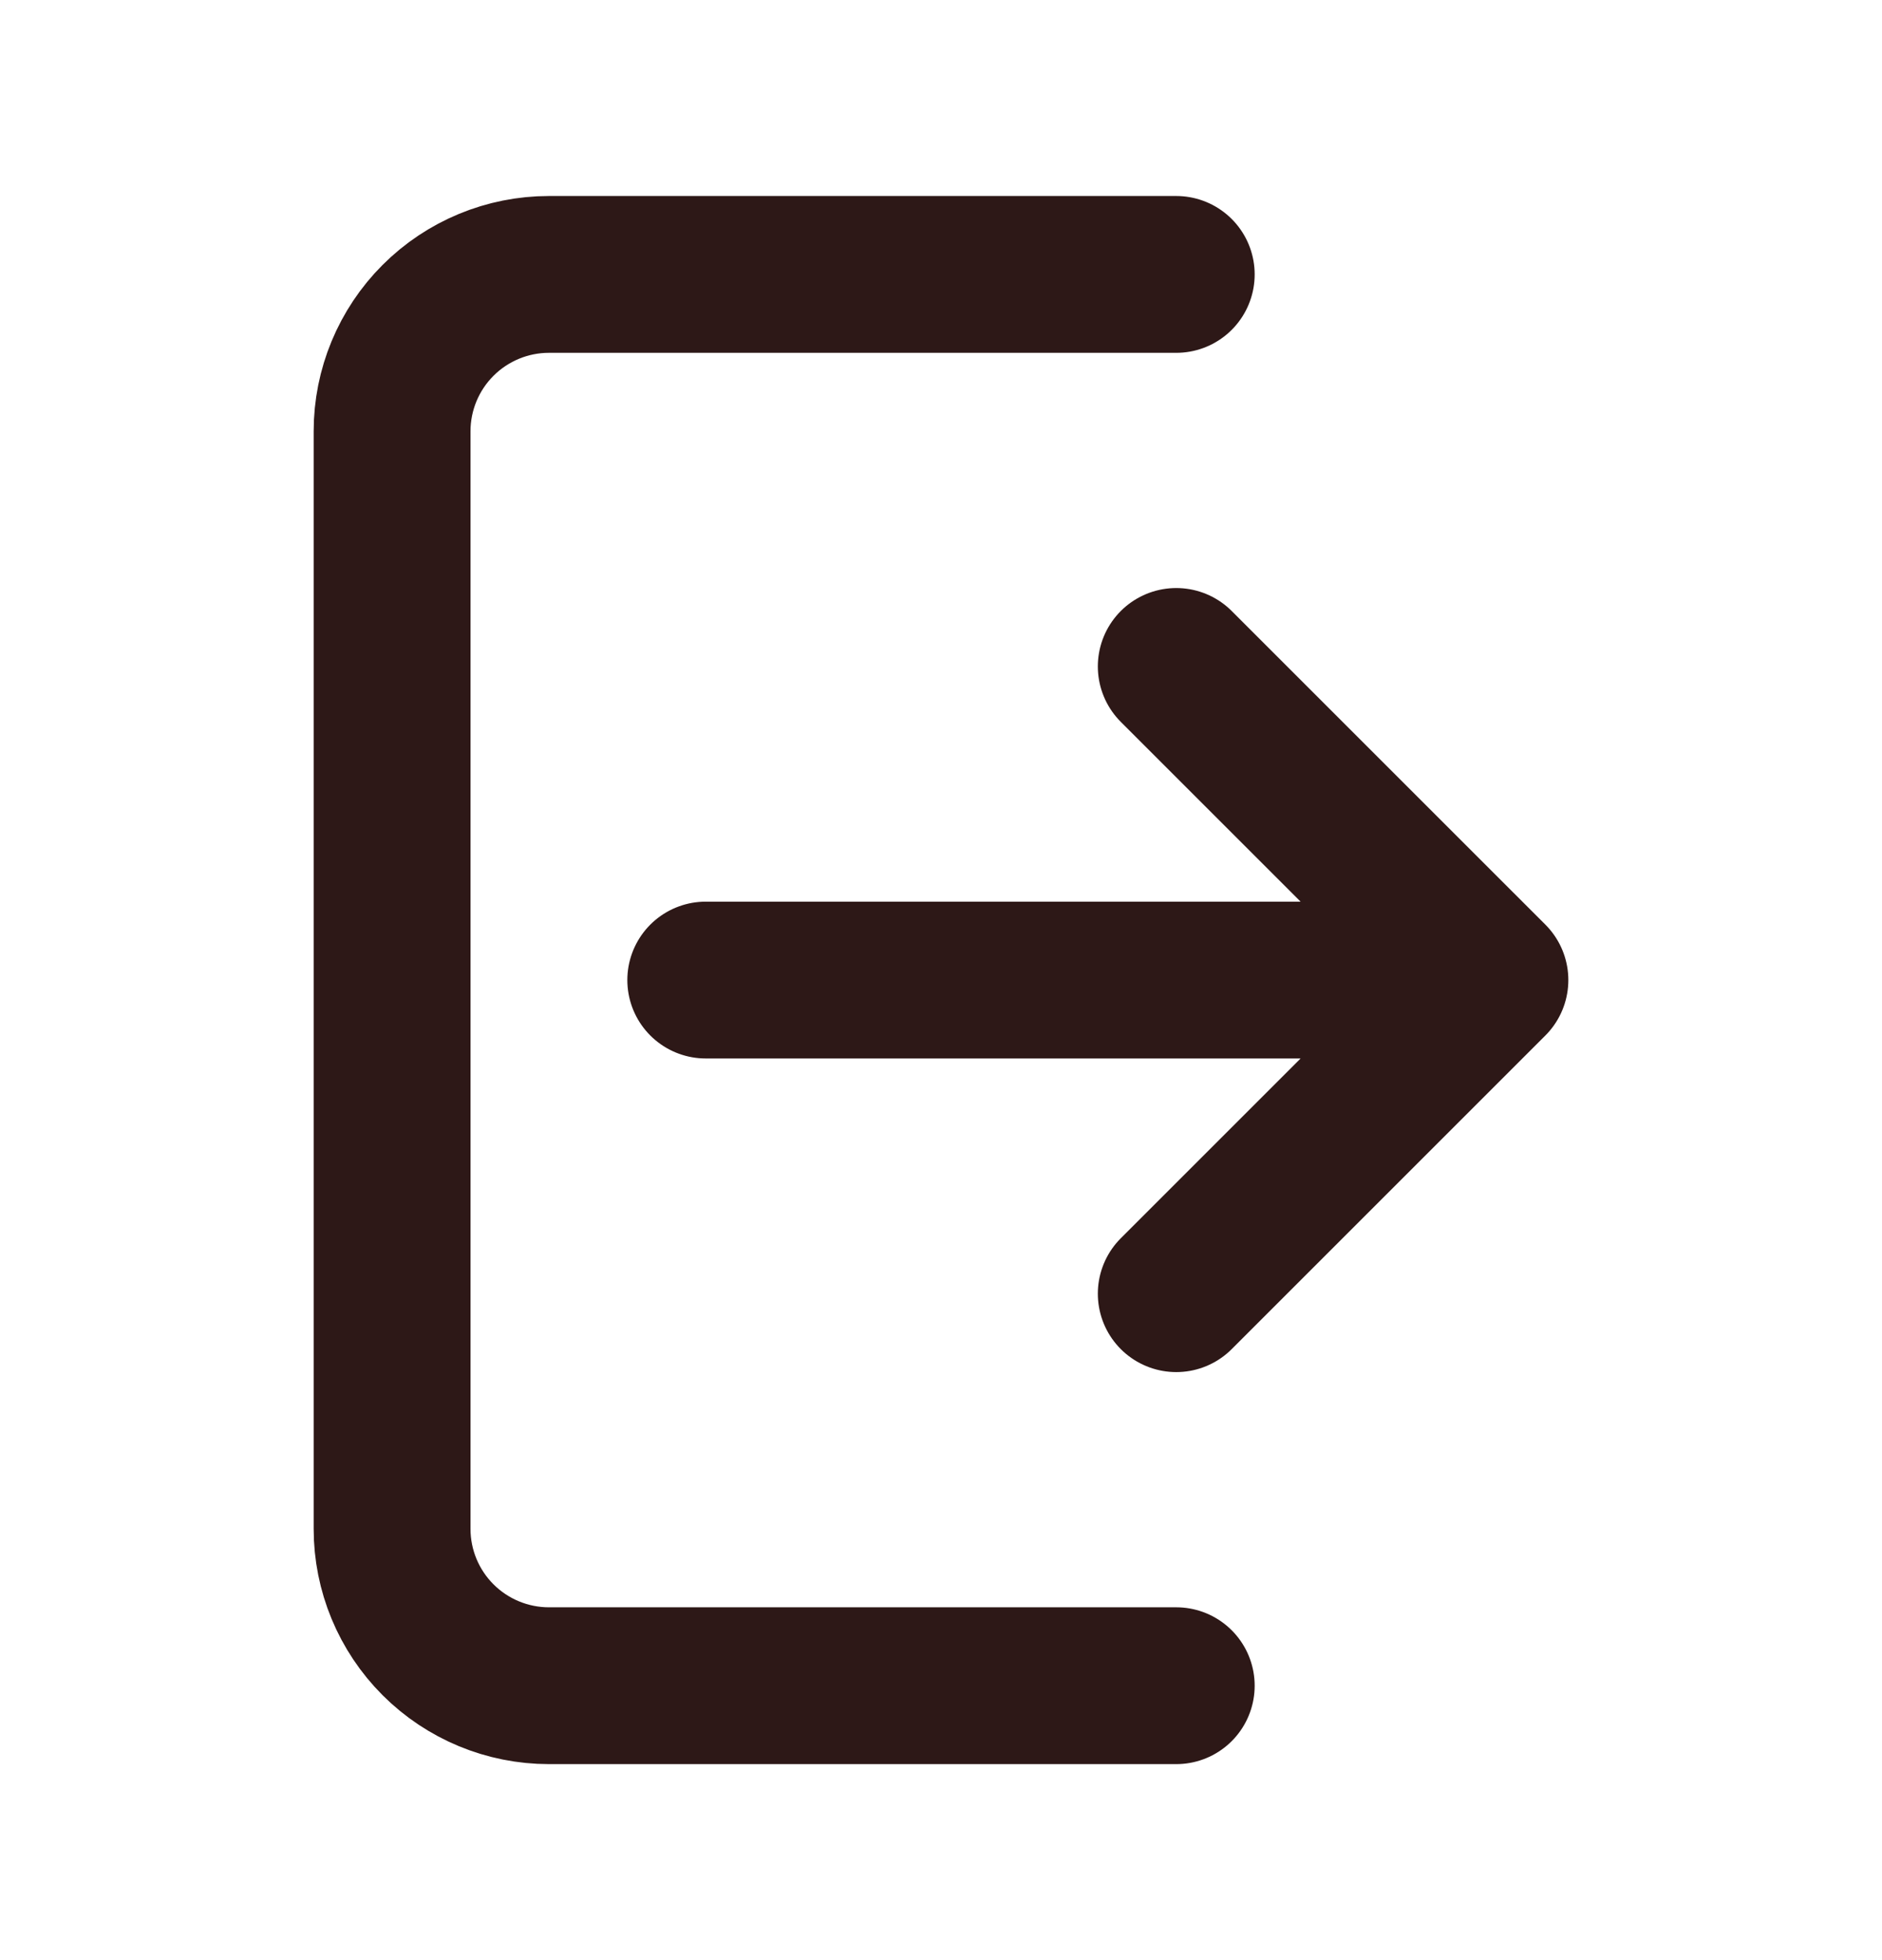 <svg width="24" height="25" viewBox="0 0 24 25" fill="none" xmlns="http://www.w3.org/2000/svg">
<path d="M15 3.5H7C6.47 3.5 5.961 3.711 5.586 4.086C5.211 4.461 5 4.97 5 5.5V19.5C5 20.03 5.211 20.539 5.586 20.914C5.961 21.289 6.47 21.5 7 21.5H15M19 12.5L15 8.5M19 12.5L15 16.5M19 12.5H9" stroke="#2D1817" stroke-width="2" stroke-linecap="round" stroke-linejoin="round"/>
</svg>
